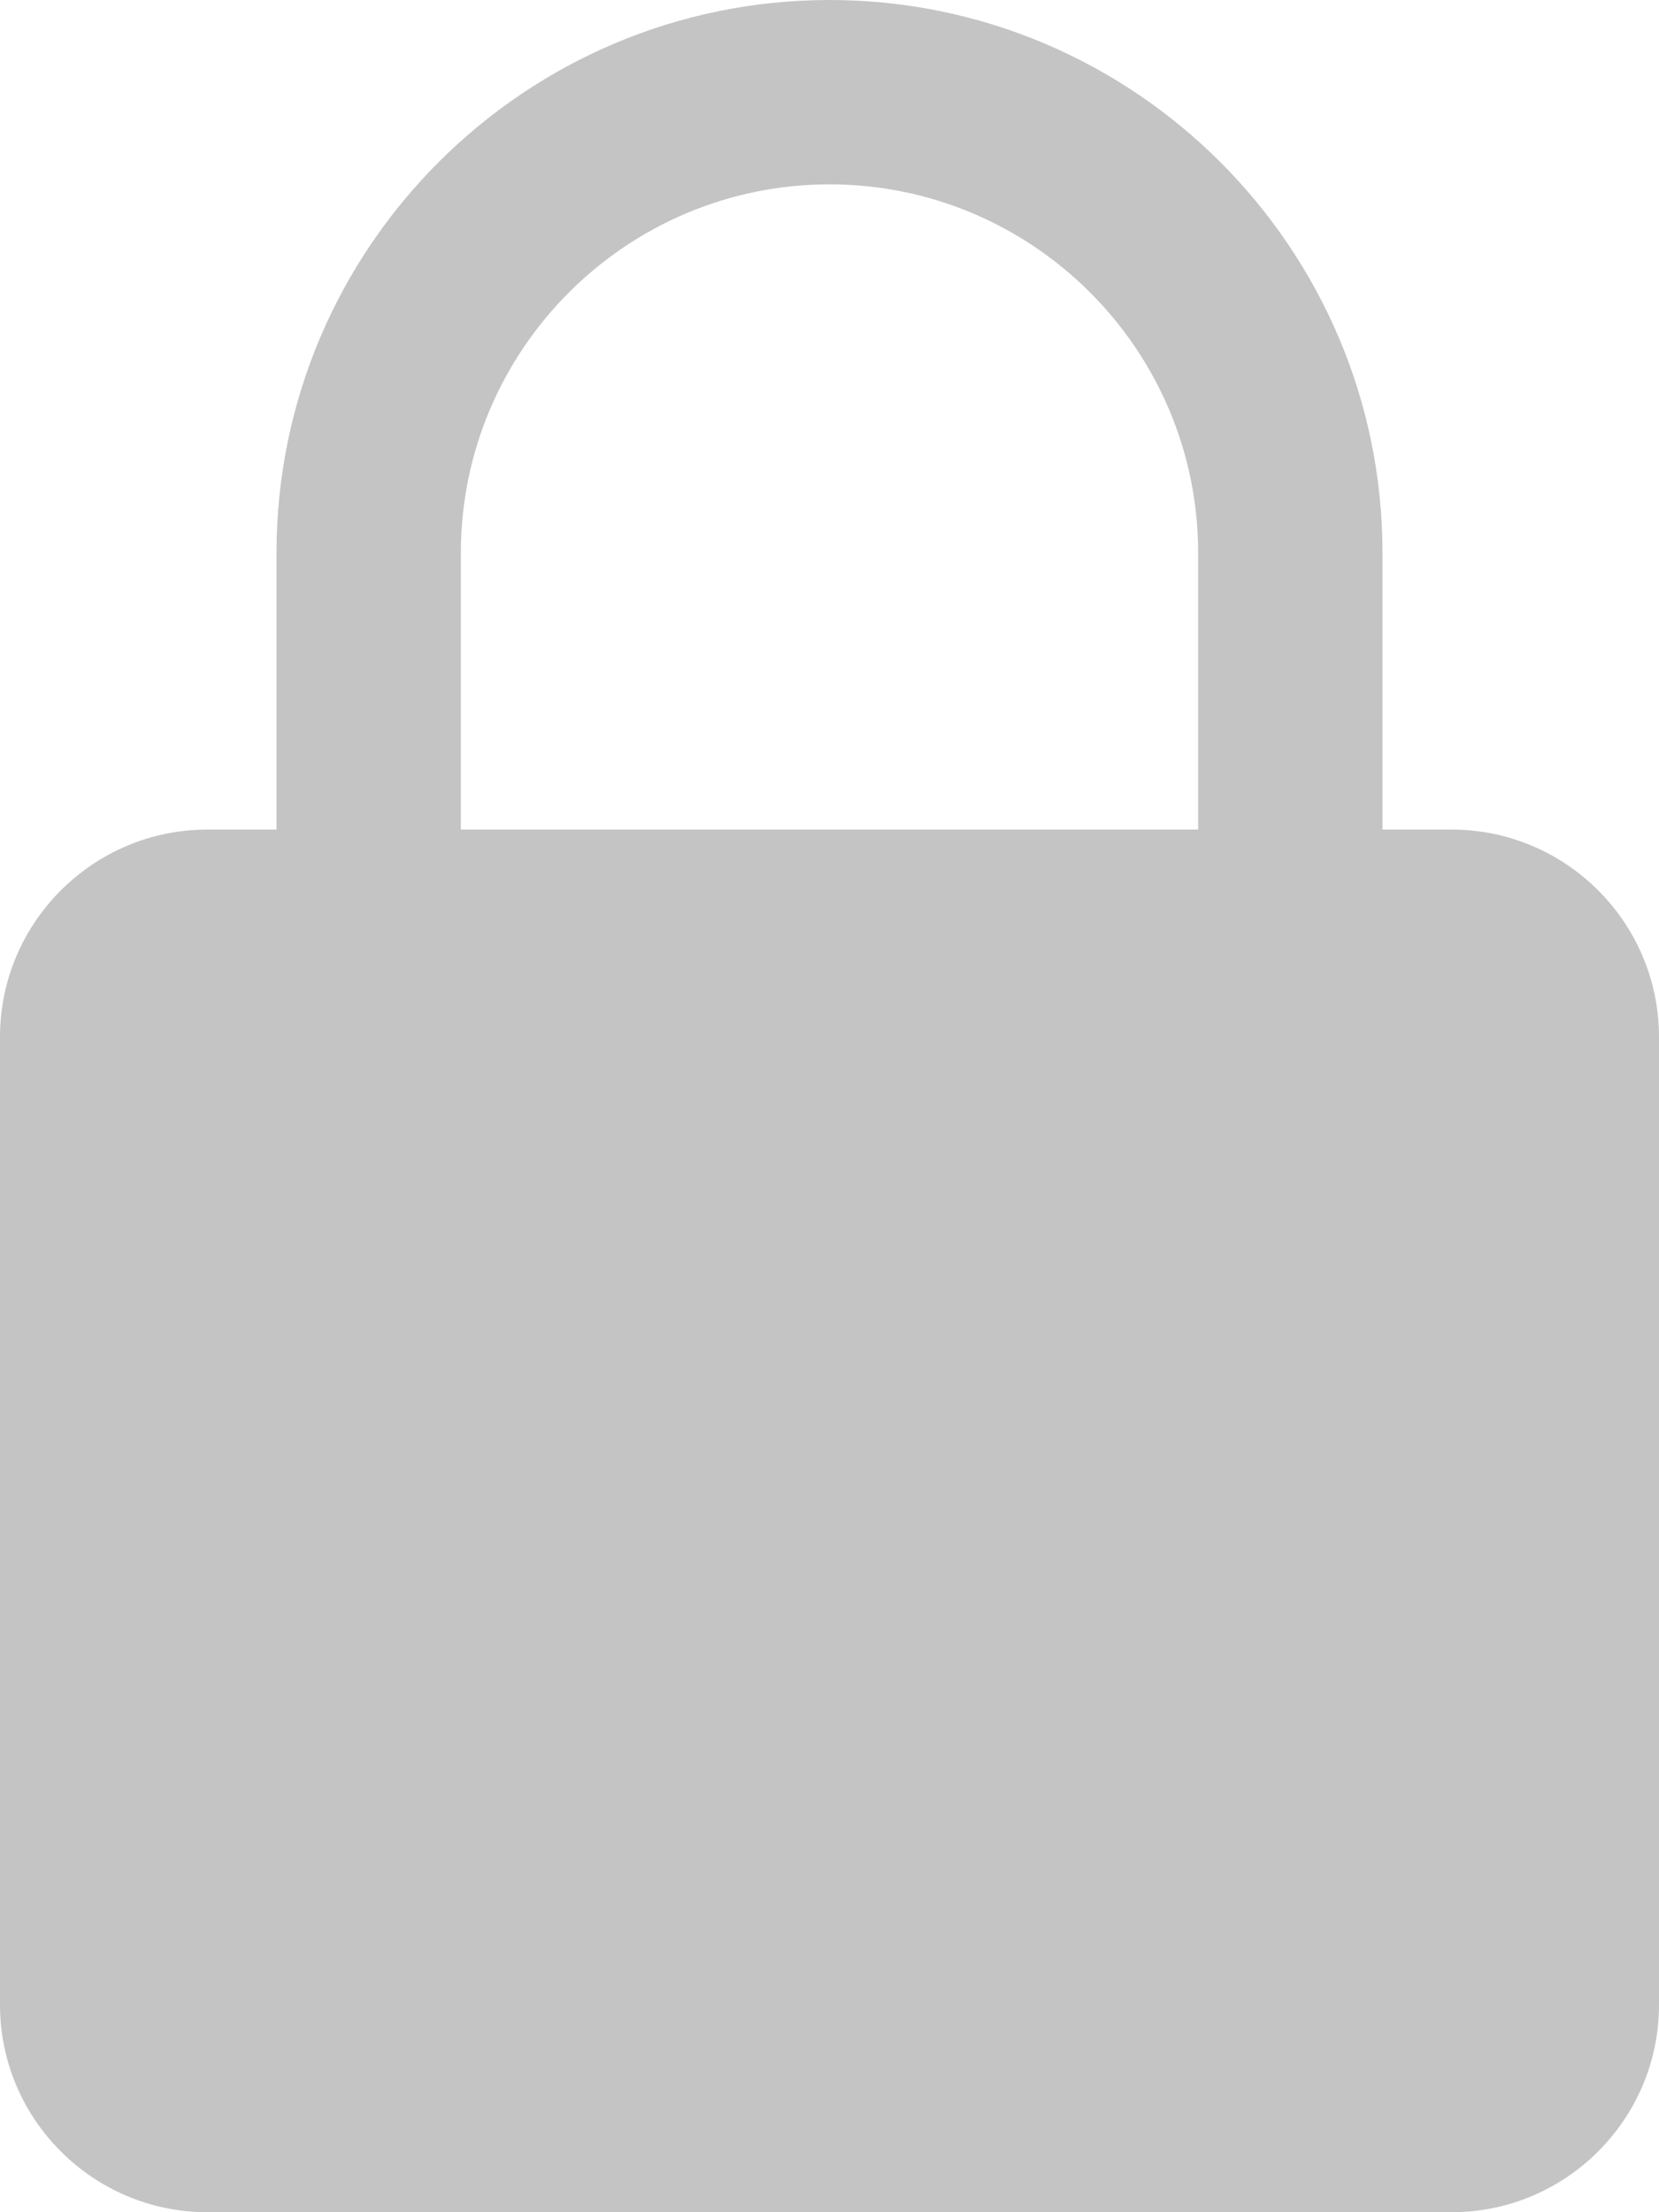 <svg width="120" height="160" viewBox="0 0 120 160" fill="none" xmlns="http://www.w3.org/2000/svg">
<path d="M105 60H100V40C100 17.939 82.061 0 60 0C37.94 0 20 17.939 20 40V60H15C6.733 60 0 66.726 0 75V145C0 153.274 6.733 160 15 160H105C113.267 160 120 153.274 120 145V75C120 66.726 113.267 60 105 60ZM33.334 40C33.334 25.293 45.293 13.334 60 13.334C74.707 13.334 86.666 25.293 86.666 40V60H33.334V40Z" fill="#C4C4C4"/>
</svg>
